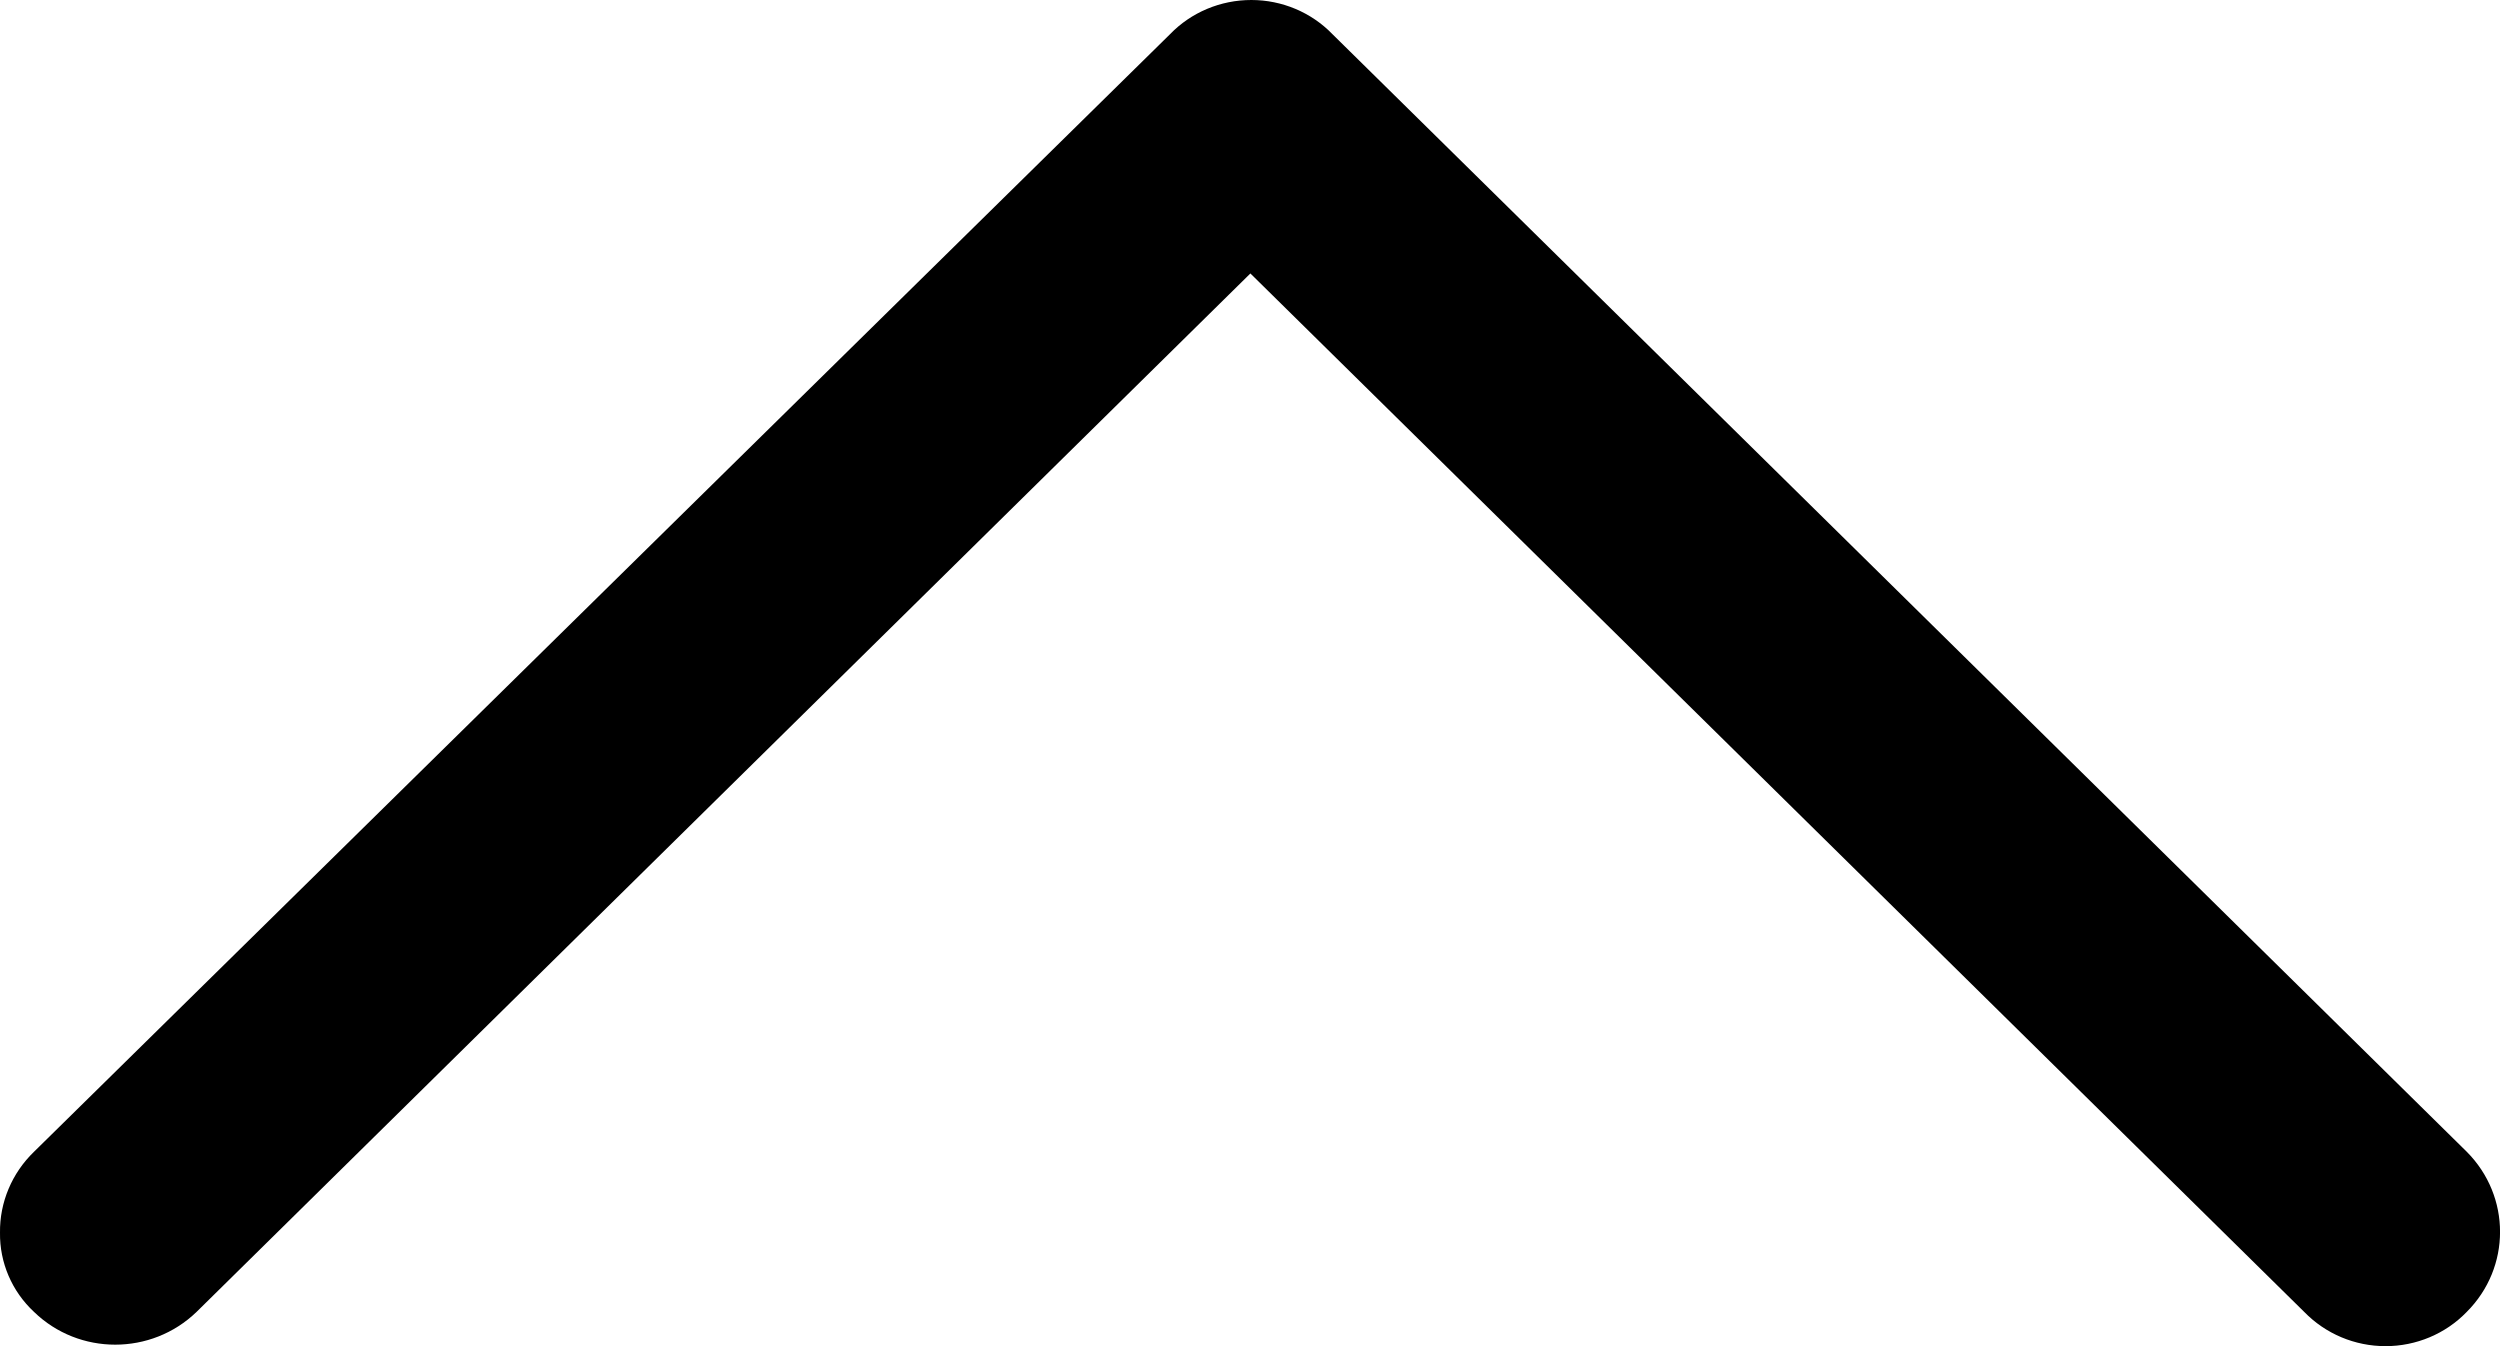 <?xml version="1.0" encoding="UTF-8"?>
<svg width="13px" height="7px" viewBox="0 0 13 7" version="1.1" xmlns="http://www.w3.org/2000/svg" xmlns:xlink="http://www.w3.org/1999/xlink">
    <title>收起箭头@1x</title>
    <g id="页面-1" stroke="none" stroke-width="1" fill="none" fill-rule="evenodd">
        <g id="(B)Check-Detail-2-MetaTrust-(SA)(EVM)-展开备份" transform="translate(-1827, -773)" fill="currentColor" fill-rule="nonzero">
            <path d="M1833.502,778.578 L1838.982,773.178 C1839.093,773.064 1839.245,773 1839.405,773 C1839.564,773 1839.717,773.064 1839.827,773.178 C1840.058,773.409 1840.058,773.779 1839.827,774.011 L1833.929,779.822 C1833.819,779.936 1833.666,780 1833.507,780 C1833.347,780 1833.194,779.936 1833.084,779.822 L1827.177,774.011 C1827.062,773.9 1826.998,773.748 1827,773.59 C1826.998,773.434 1827.062,773.285 1827.177,773.178 C1827.411,772.951 1827.787,772.951 1828.022,773.178 L1833.502,778.578 Z" id="收起箭头" transform="translate(1833.5, 776.5) scale(1, -1) translate(-1833.5, -776.5) " fill="currentColor"></path>
        </g>
    </g>
</svg>